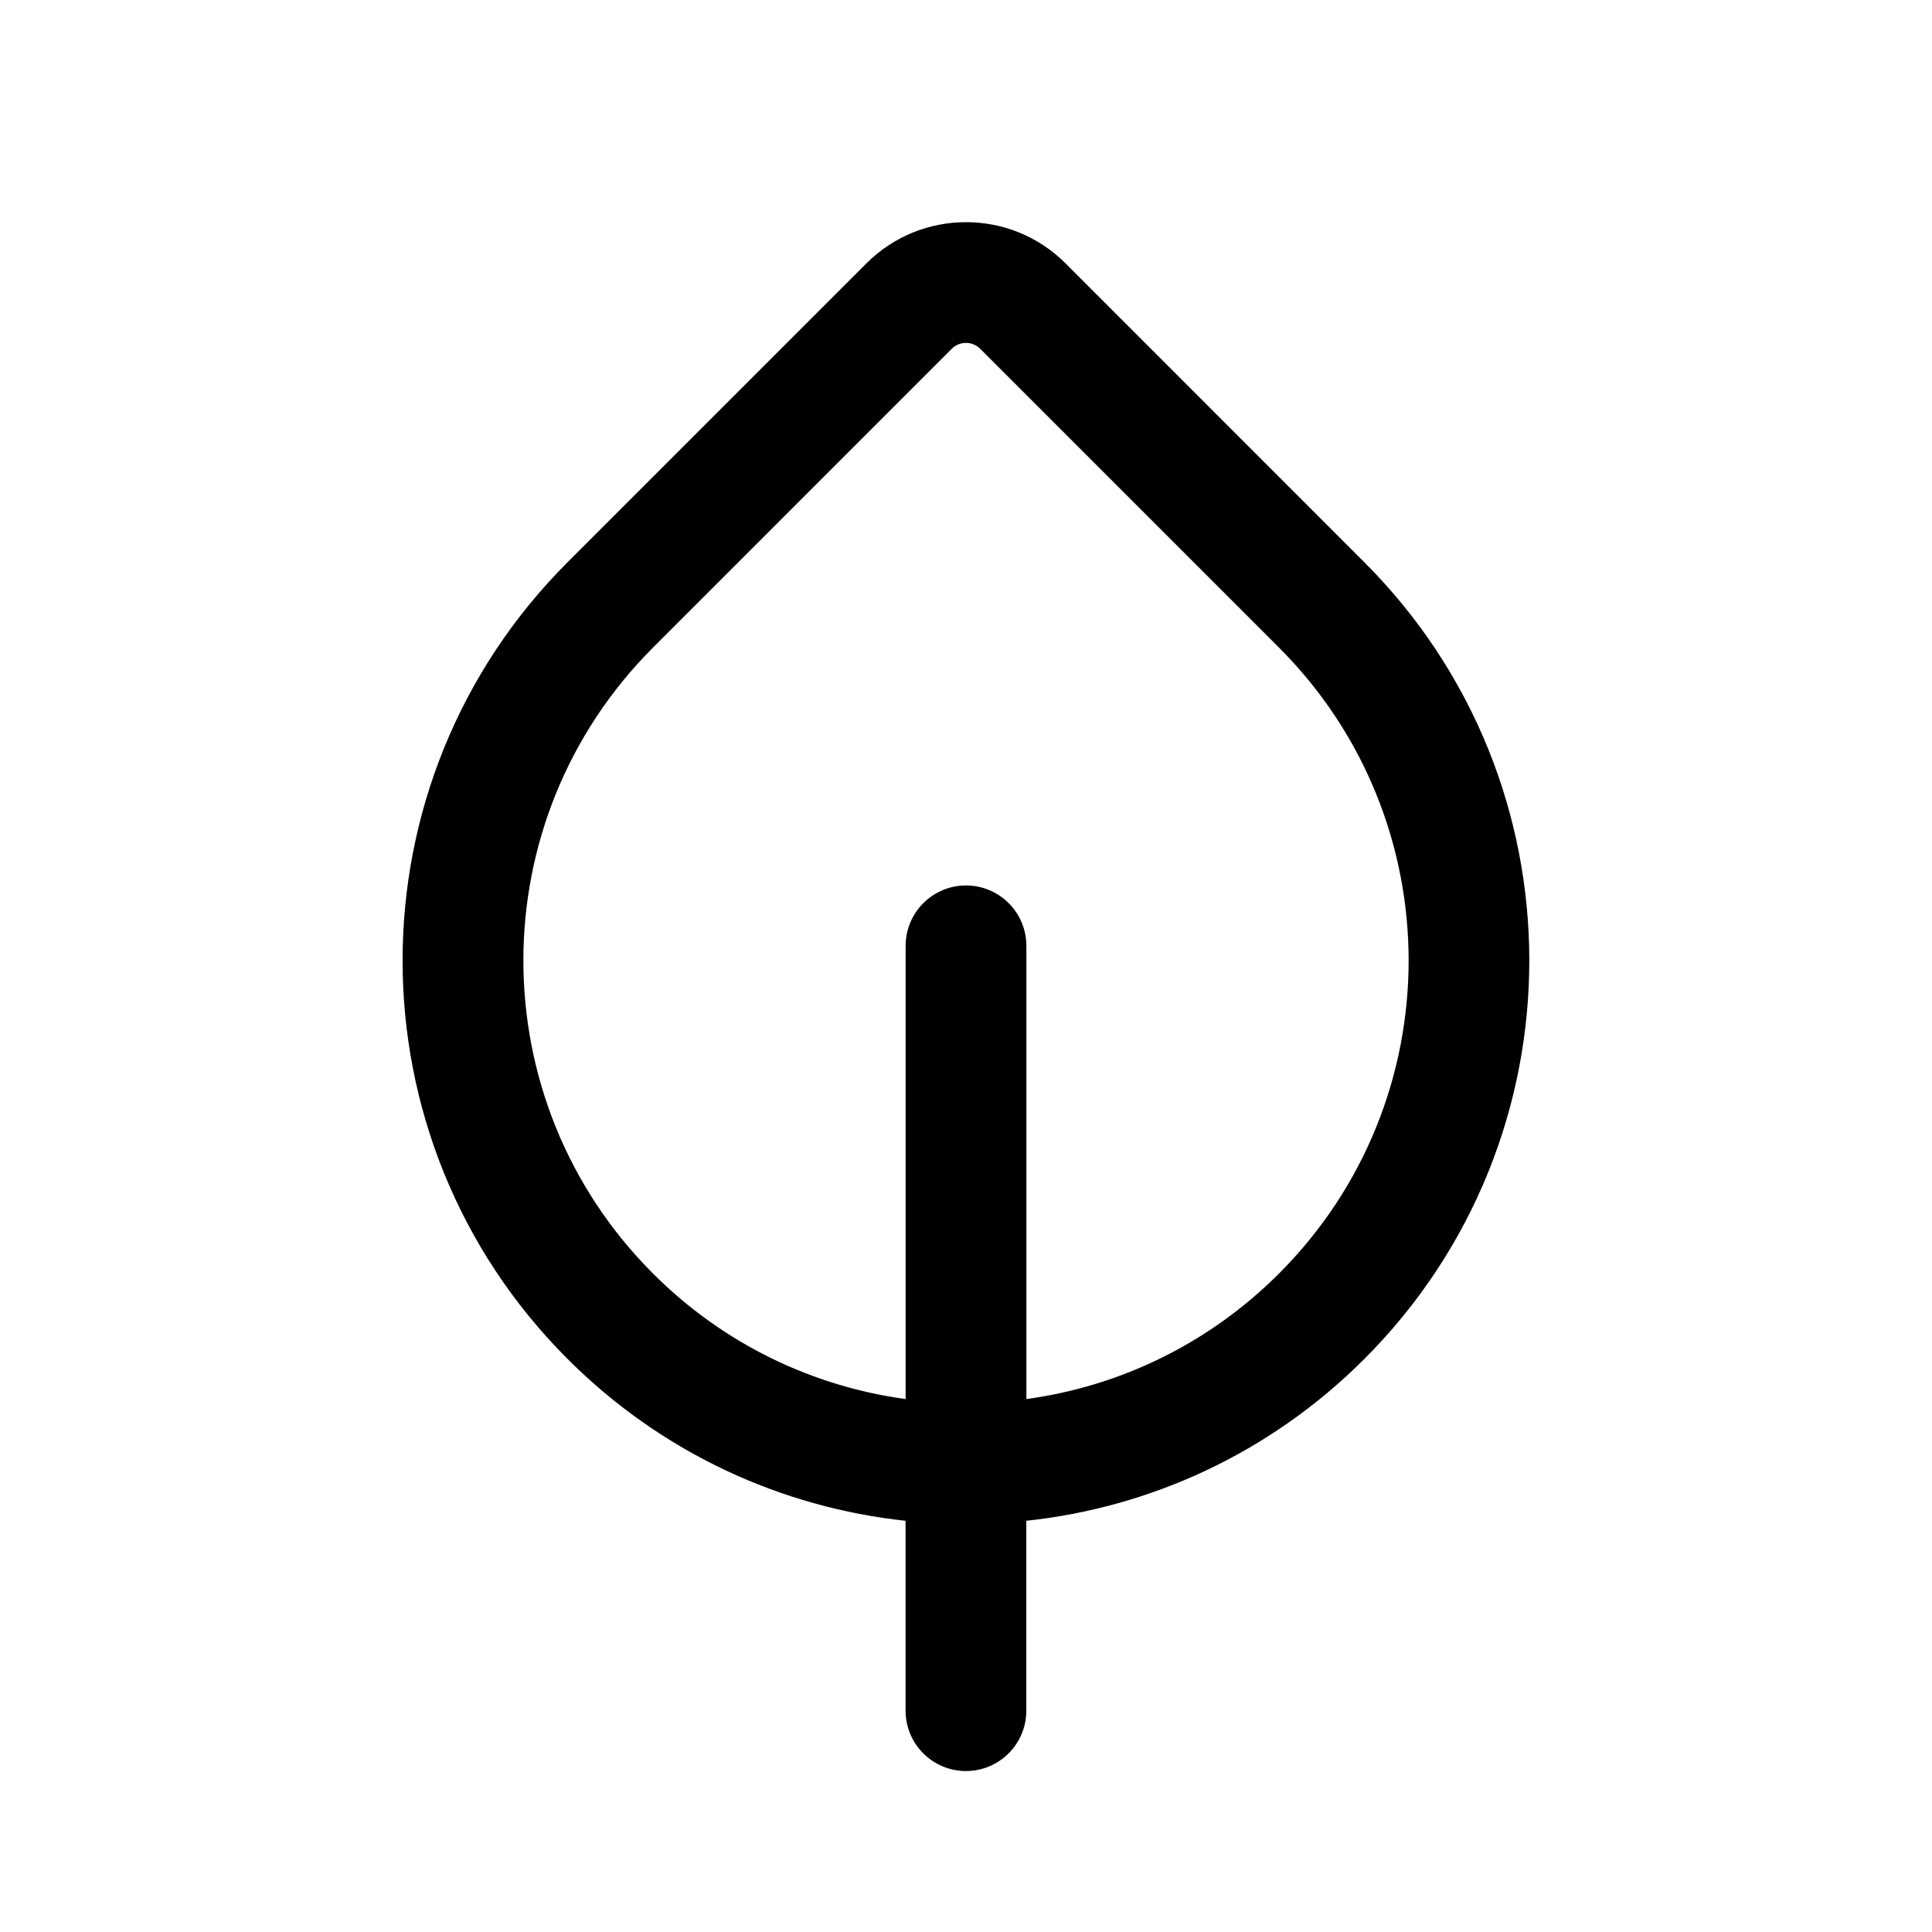 <!-- Generated by IcoMoon.io -->
<svg version="1.1" xmlns="http://www.w3.org/2000/svg" width="32" height="32" viewBox="0 0 32 32">
<title>leaf-one</title>
<path d="M17.65 4.363c-0.911-0.911-2.389-0.911-3.3 0l-4.949 4.949c-3.644 3.644-3.644 9.553 0 13.197 1.567 1.567 3.554 2.461 5.598 2.68v3.145c0 0.552 0.448 1 1 1s1-0.448 1-1v-3.145c2.045-0.219 4.031-1.112 5.598-2.68 3.644-3.644 3.644-9.553 0-13.197l-4.948-4.949zM17 23.173v-7.507c0-0.552-0.448-1-1-1s-1 0.448-1 1v7.507c-1.531-0.209-3.008-0.903-4.184-2.079-2.863-2.863-2.863-7.505 0-10.368l4.948-4.949c0.13-0.13 0.341-0.13 0.471 0l4.949 4.949c2.863 2.863 2.863 7.505 0 10.368-1.177 1.177-2.654 1.87-4.184 2.079z"></path>
</svg>
